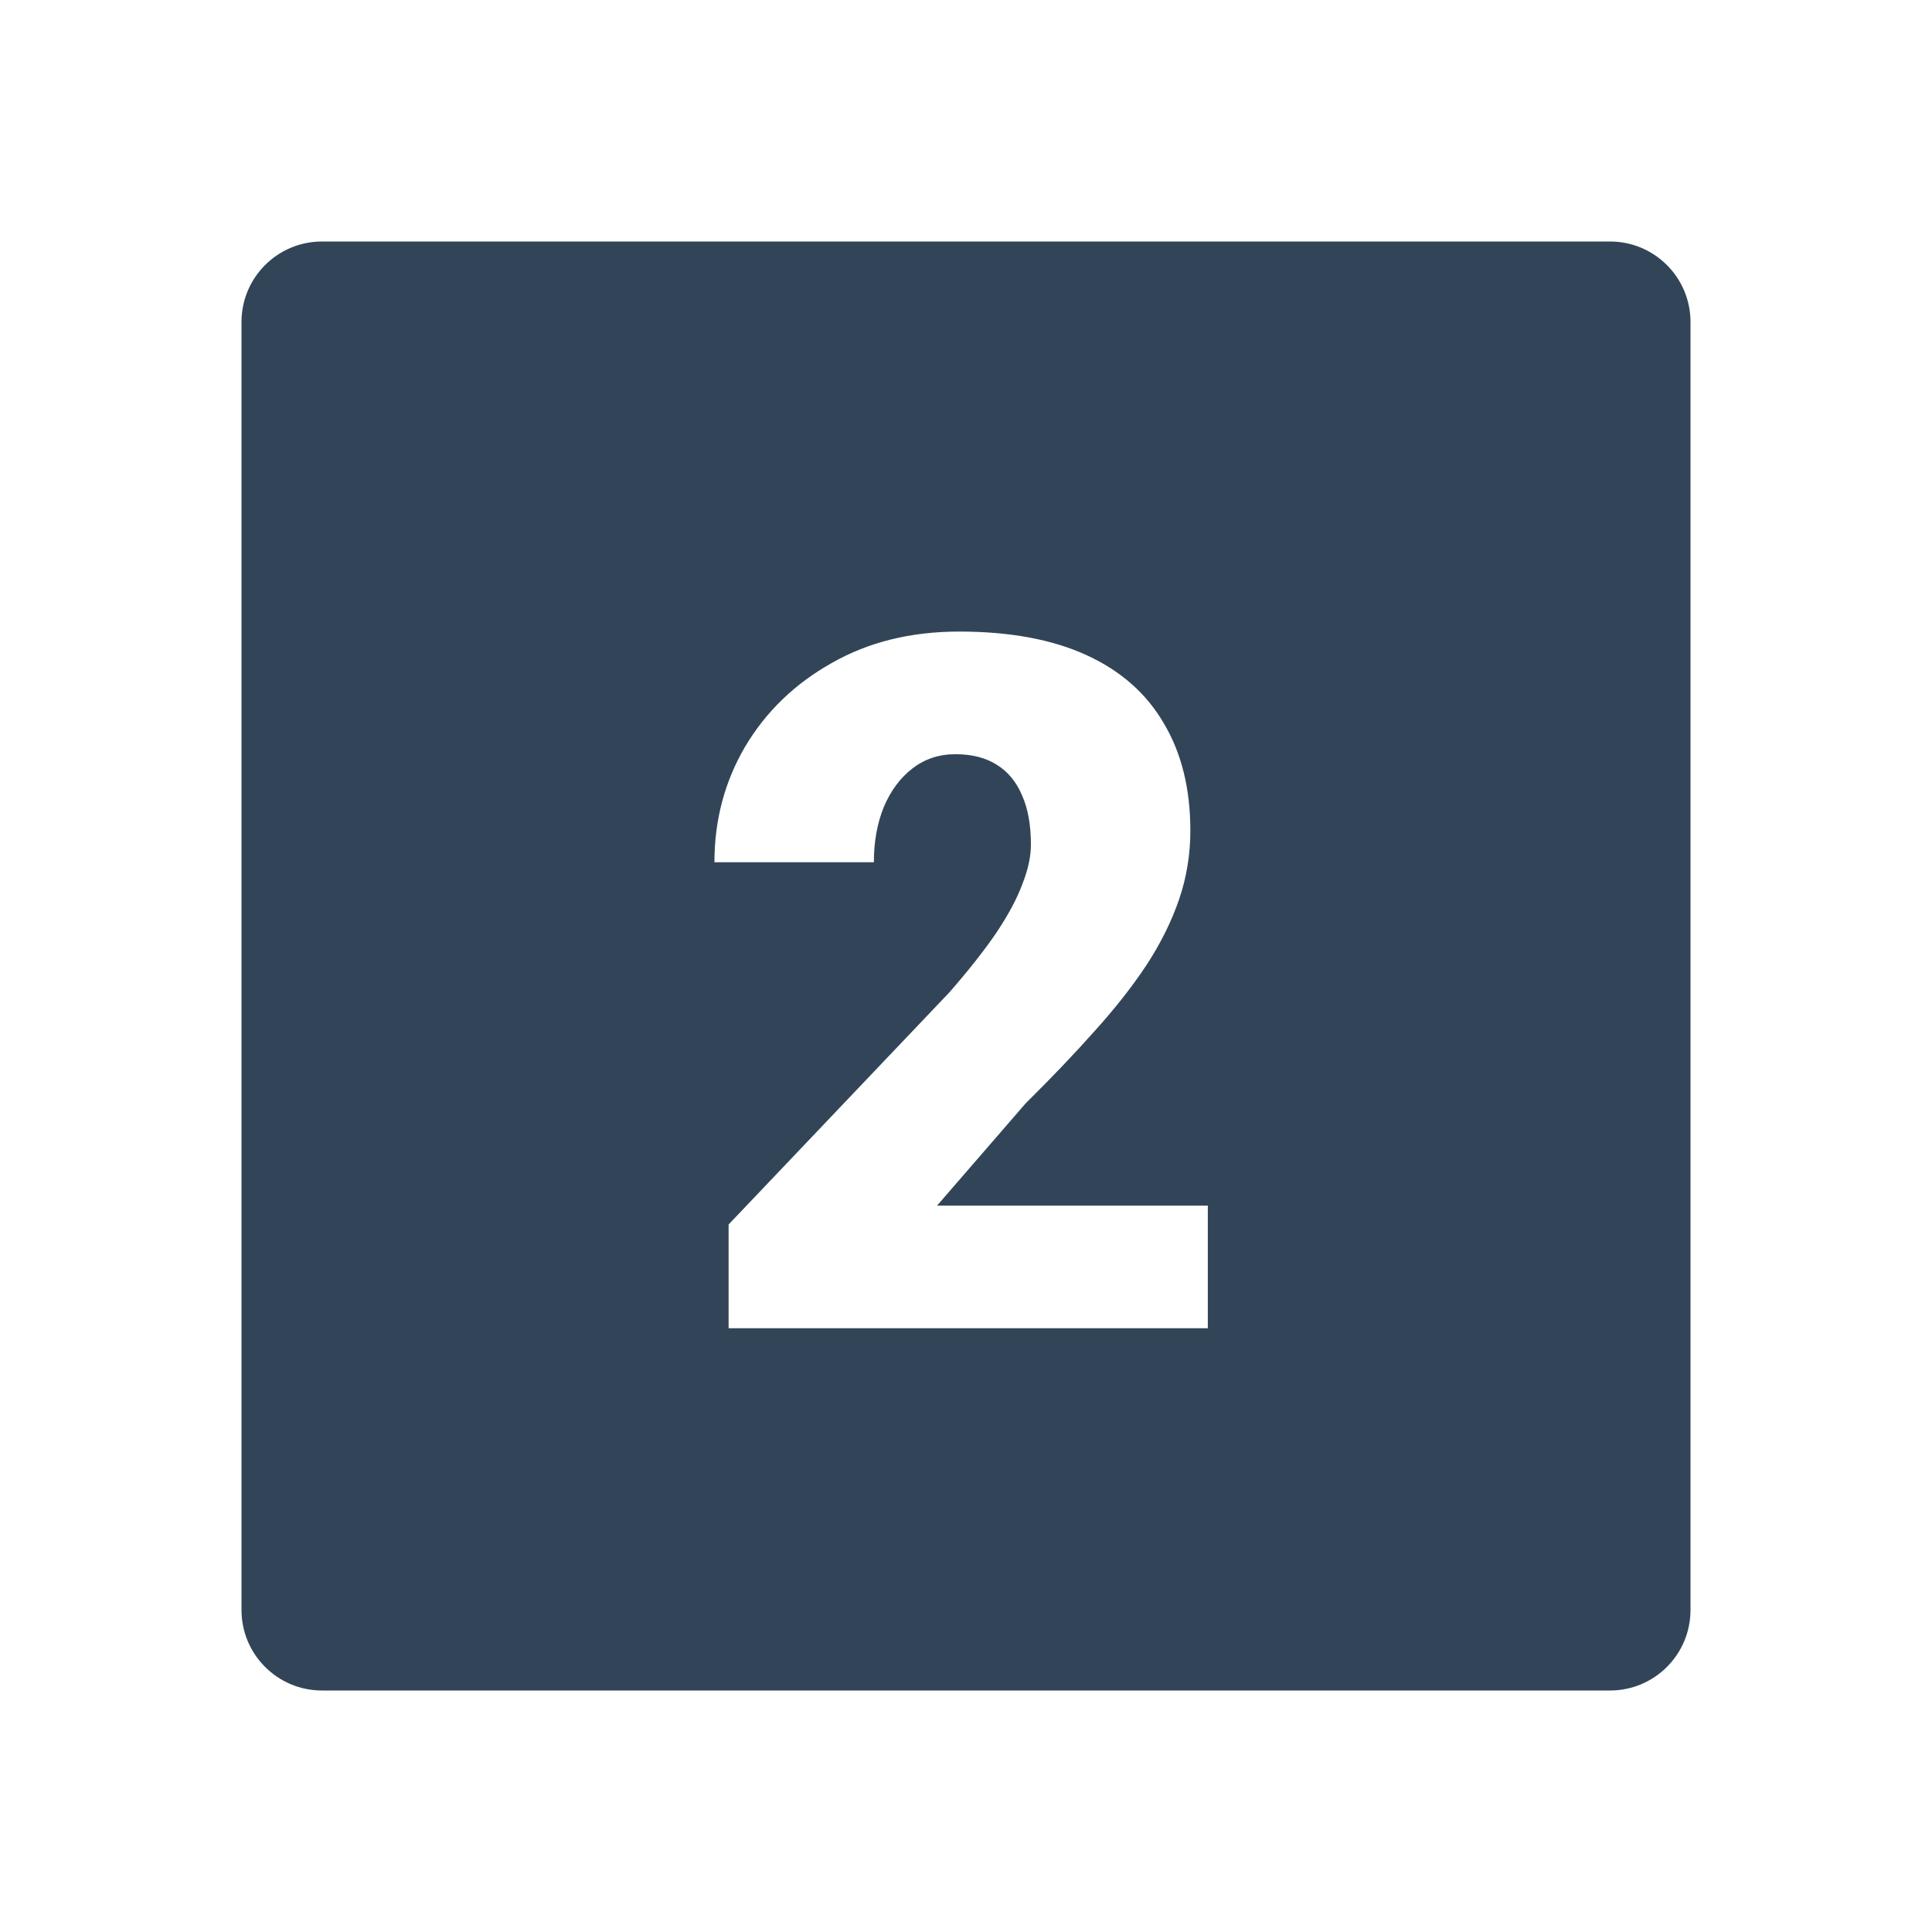 <svg width="48" height="48" viewBox="0 0 48 48" fill="none" xmlns="http://www.w3.org/2000/svg">
<path fill-rule="evenodd" clip-rule="evenodd" d="M8 6C6.895 6 6 6.895 6 8V40C6 41.105 6.895 42 8 42H40C41.105 42 42 41.105 42 40V8C42 6.895 41.105 6 40 6H8ZM30.008 33V29.953H23.281L25.484 27.41C26.125 26.777 26.695 26.18 27.195 25.617C27.703 25.055 28.133 24.508 28.484 23.977C28.836 23.438 29.105 22.895 29.293 22.348C29.48 21.801 29.574 21.23 29.574 20.637C29.574 19.598 29.355 18.711 28.918 17.977C28.488 17.234 27.848 16.668 26.996 16.277C26.145 15.887 25.09 15.691 23.832 15.691C22.629 15.691 21.57 15.953 20.656 16.477C19.742 16.992 19.027 17.684 18.512 18.551C18.004 19.418 17.75 20.375 17.75 21.422H21.711C21.711 20.914 21.793 20.457 21.957 20.051C22.129 19.645 22.367 19.324 22.672 19.09C22.977 18.855 23.332 18.738 23.738 18.738C24.145 18.738 24.484 18.824 24.758 18.996C25.039 19.168 25.25 19.422 25.391 19.758C25.539 20.086 25.613 20.496 25.613 20.988C25.613 21.277 25.543 21.602 25.402 21.961C25.27 22.32 25.055 22.723 24.758 23.168C24.461 23.605 24.07 24.102 23.586 24.656L18.102 30.422V33H30.008Z" fill="#324558"/>
</svg>
